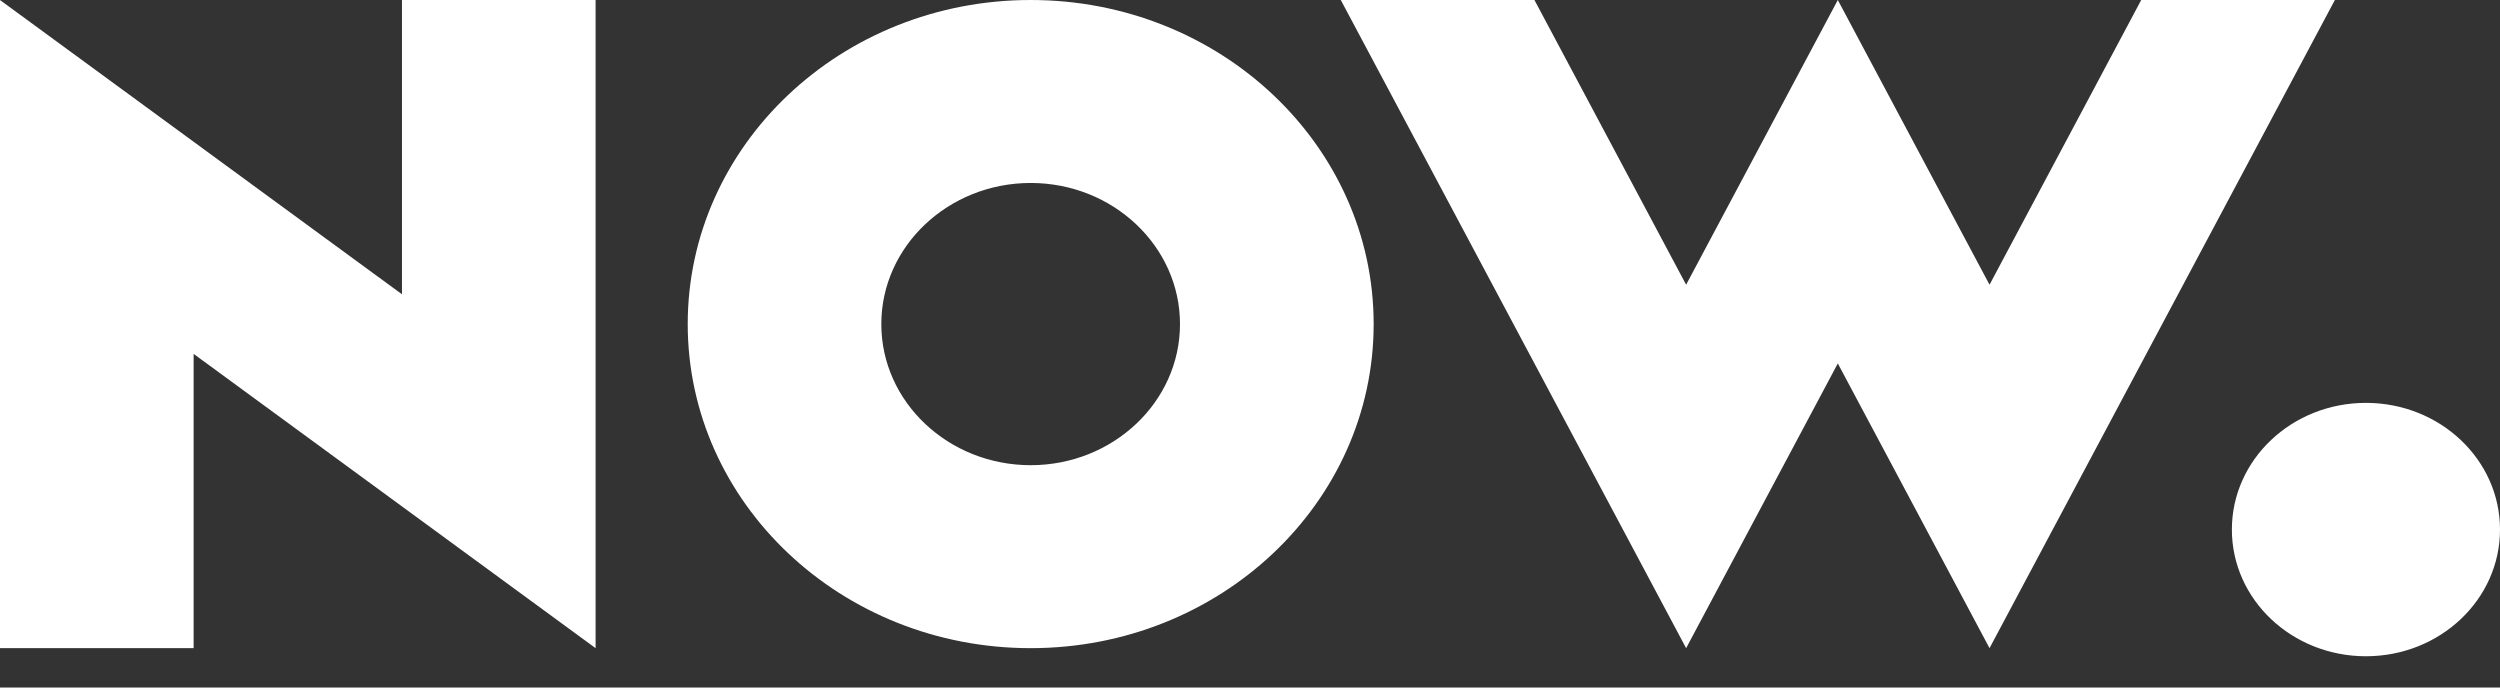 <svg xmlns="http://www.w3.org/2000/svg" width="80" height="22" viewBox="0 0 80 22" id="icon_now_w80"><rect x="0" y="0" width="80" height="22" fill="#333333" stroke="none"/><path d="M75.71 12.892c2.37 0 4.29 1.815 4.29 4.054C80 19.186 78.08 21 75.71 21s-4.29-1.815-4.29-4.054c0-2.239 1.92-4.054 4.29-4.054zM19.059 0v20.741L6.196 11.324v9.417H0V.001l12.863 9.416V0h6.196zm13.923 0c6.06 0 10.975 4.643 10.975 10.37 0 5.728-4.914 10.371-10.975 10.371-6.062 0-10.975-4.643-10.975-10.37C22.007 4.643 26.92 0 32.982 0zm16.12 0l4.854 9.111 1.756-3.296L58.81 0l3.098 5.815 1.757 3.296L68.519 0h6.197l-7.953 14.926-3.098 5.815-3.098-5.815-1.757-3.296-1.756 3.296-3.098 5.815-3.098-5.815L42.905 0H49.1zm-16.12 5.855c-2.635 0-4.78 2.026-4.78 4.516s2.145 4.515 4.78 4.515c2.635 0 4.778-2.025 4.778-4.515 0-2.49-2.143-4.516-4.778-4.516z" fill="#FFF" fill-rule="evenodd"/></svg>